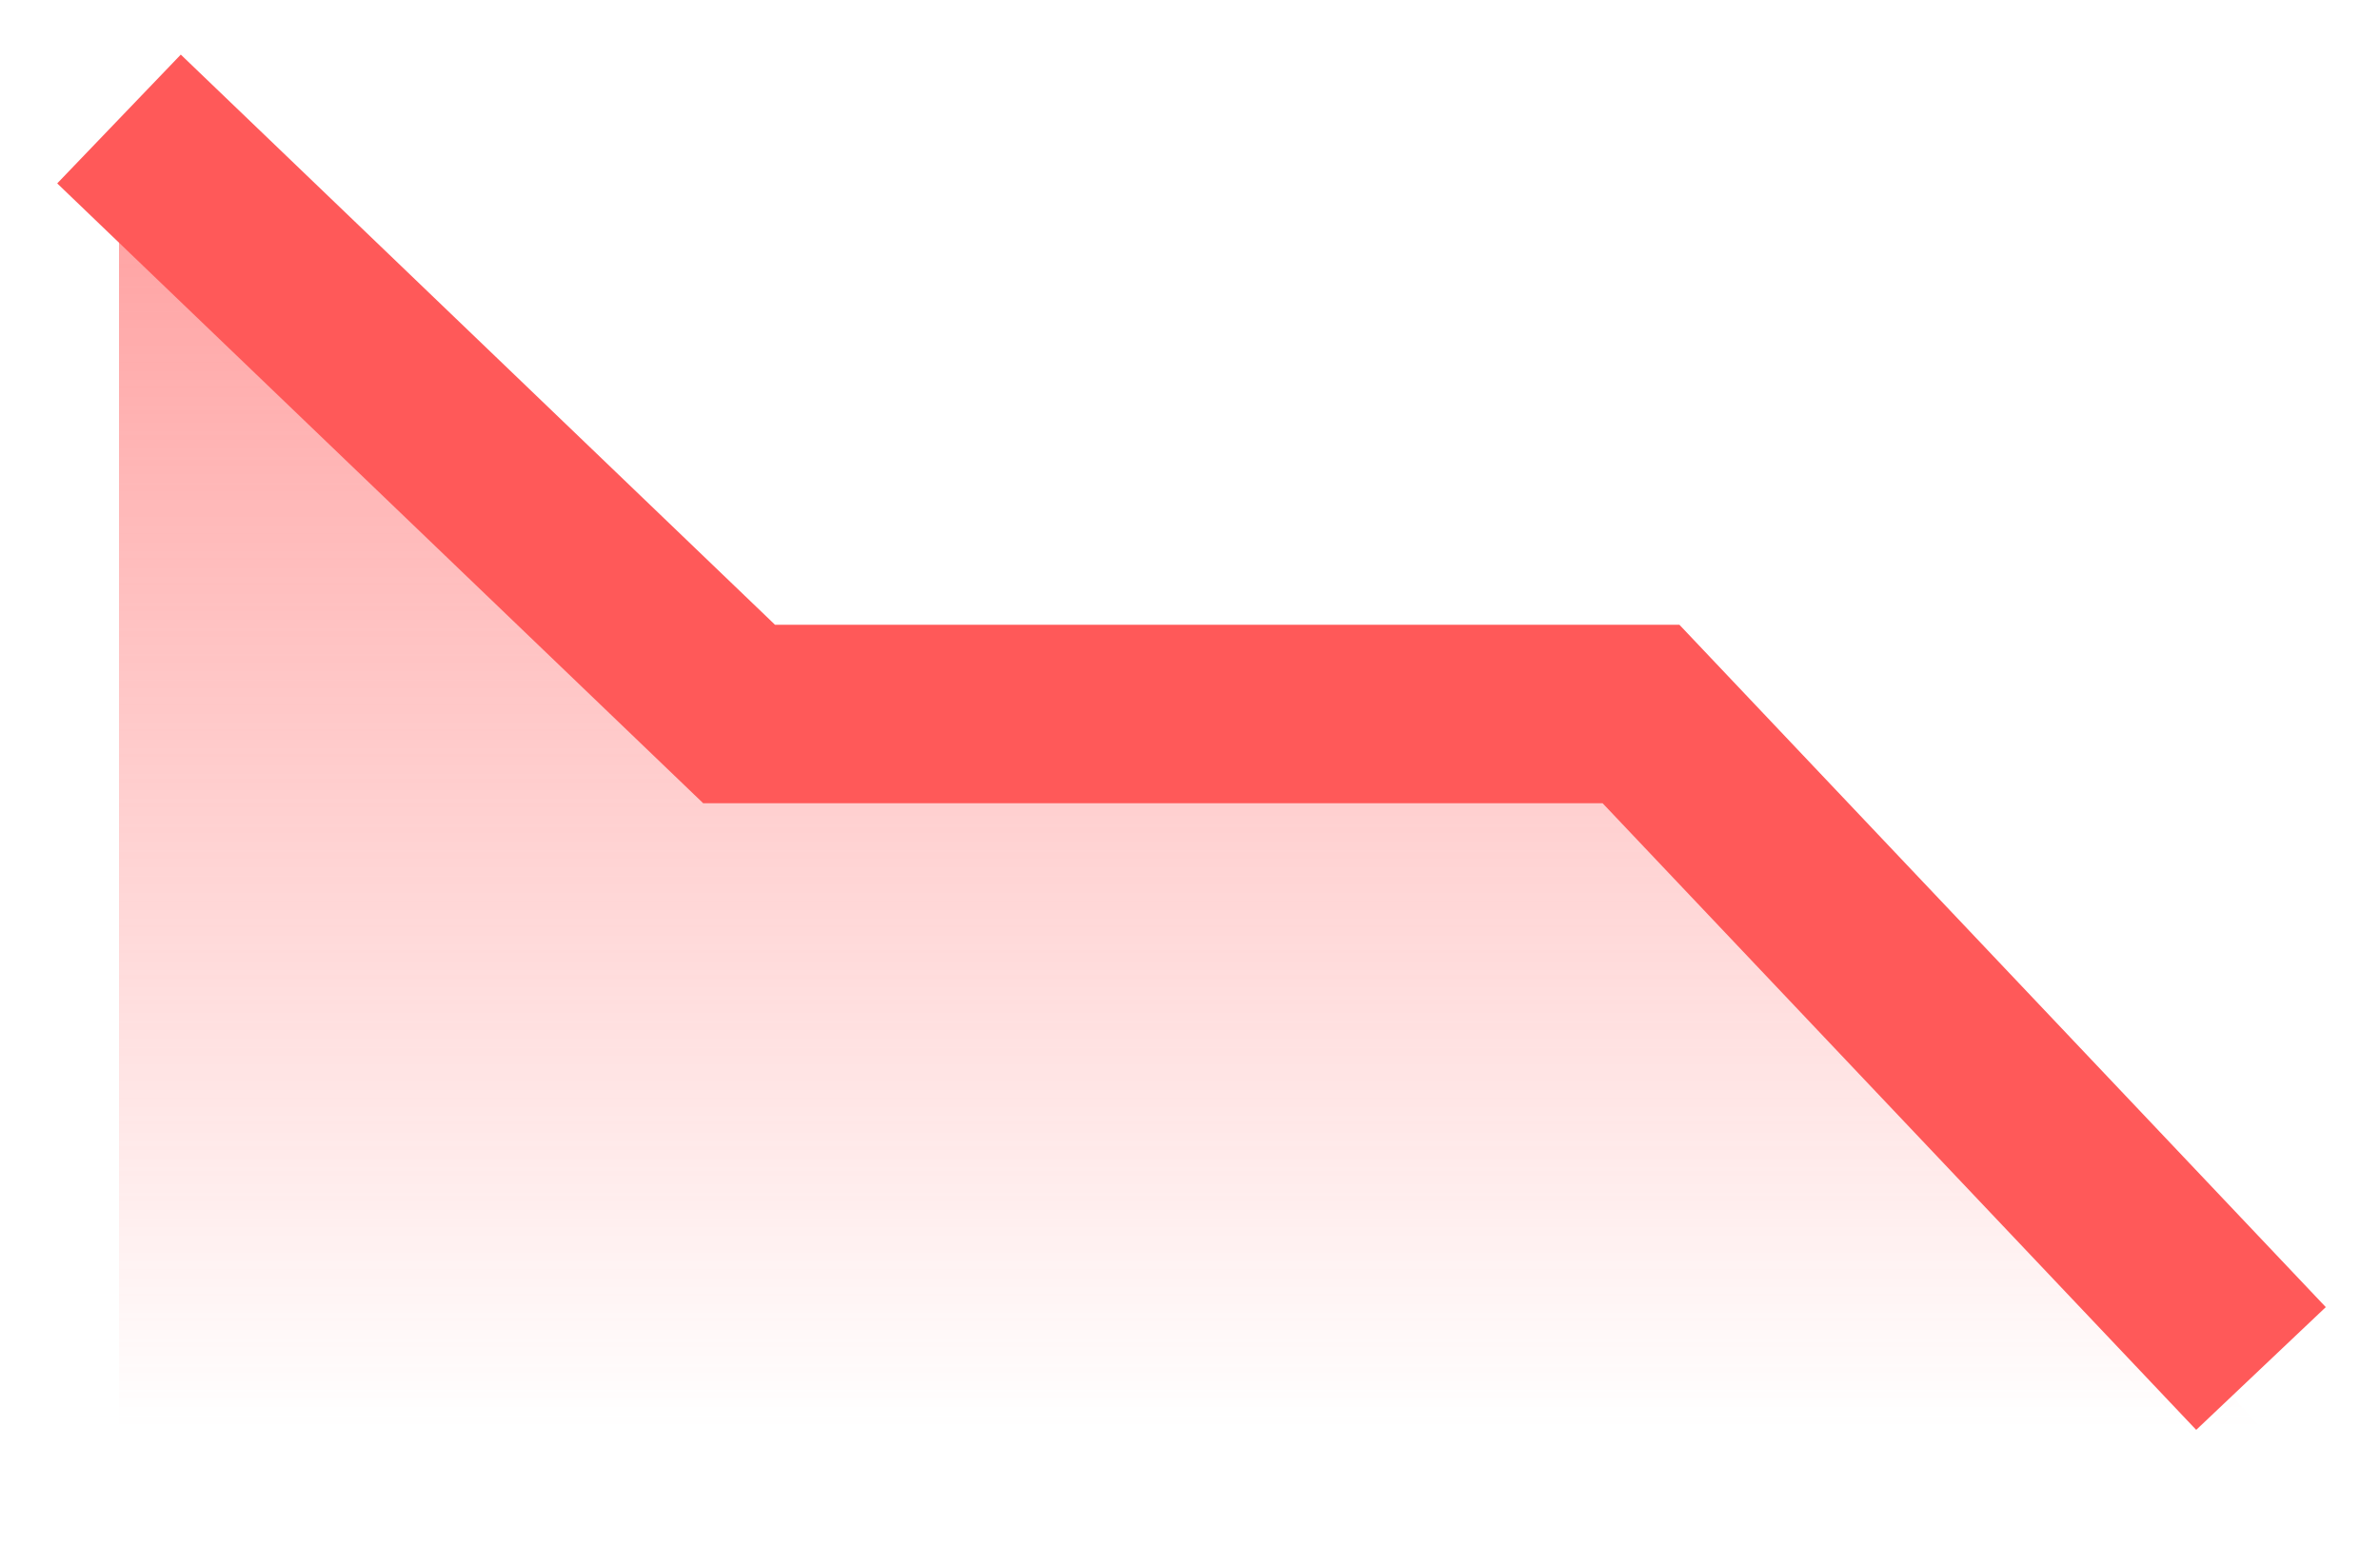 <svg width="20" height="13" viewBox="0 0 20 13" fill="none" xmlns="http://www.w3.org/2000/svg">
<path d="M13.79 6.238L19 12H1V1L6.211 6.238H13.79Z" fill="url(#paint0_linear_4786_32977)"/>
<path d="M19 11.5L13.79 6H6.211L1 1" stroke="#FF5959" stroke-width="1.5"/>
<defs>
<linearGradient id="paint0_linear_4786_32977" x1="10" y1="1" x2="10" y2="12" gradientUnits="userSpaceOnUse">
<stop stop-color="#FF5959" stop-opacity="0.6"/>
<stop offset="1" stop-color="#FF5959" stop-opacity="0"/>
</linearGradient>
</defs>
</svg>
